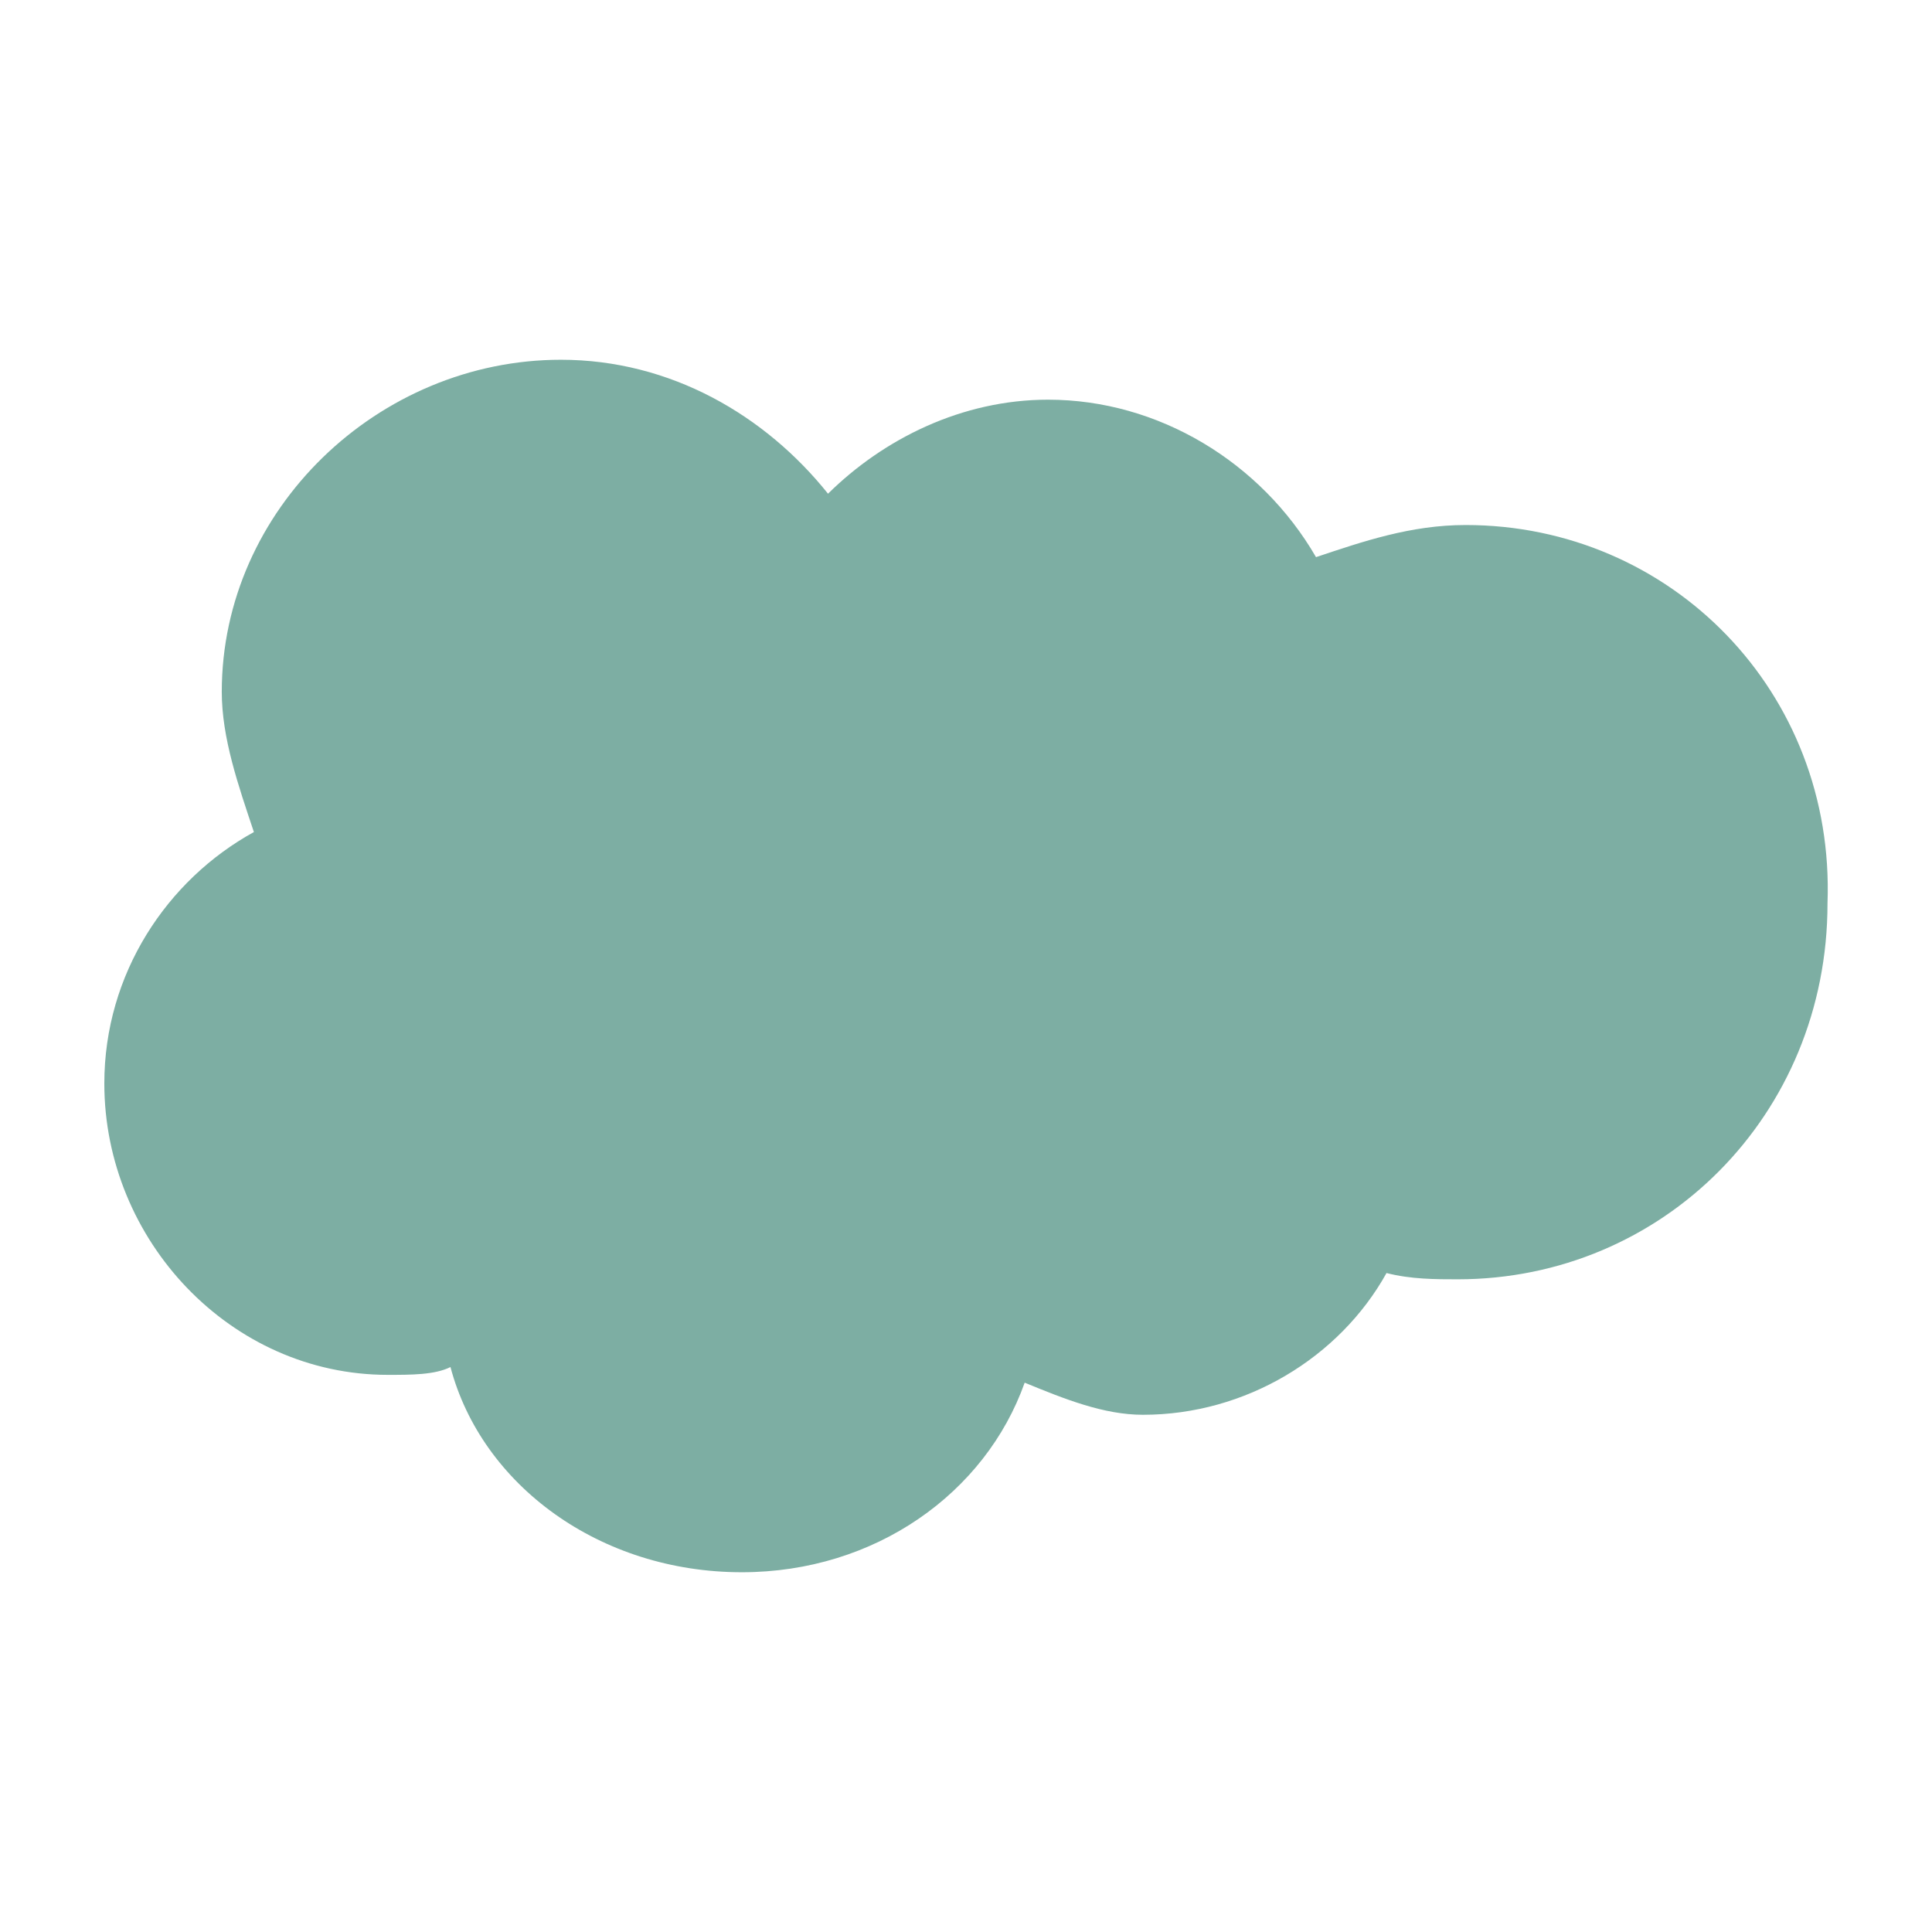 <svg width="24" height="24" version="1.1" viewBox="0 0 24 24" xmlns="http://www.w3.org/2000/svg">
 <path d="m18.206 6.522c-0.681 0-1.275 0.204-1.858 0.399-0.681-1.177-1.956-1.956-3.328-1.956-1.07 0-2.043 0.486-2.734 1.168-0.778-0.973-1.956-1.664-3.318-1.664-2.267 0-4.213 1.858-4.213 4.125 0 0.574 0.204 1.158 0.399 1.742-1.08 0.594-1.858 1.761-1.858 3.123 0 1.946 1.567 3.62 3.522 3.62 0.292 0 0.584 0 0.778-0.097 0.389 1.469 1.858 2.549 3.62 2.549 1.654 0 3.026-0.983 3.513-2.355 0.496 0.204 0.983 0.399 1.469 0.399 1.275 0 2.442-0.71 3.026-1.761 0.302 0.078 0.613 0.078 0.885 0.078 2.539 0 4.593-2.034 4.593-4.67 0.097-2.627-1.946-4.7-4.495-4.7z" fill="#7daea3" stroke-width=".973"/>
</svg>
